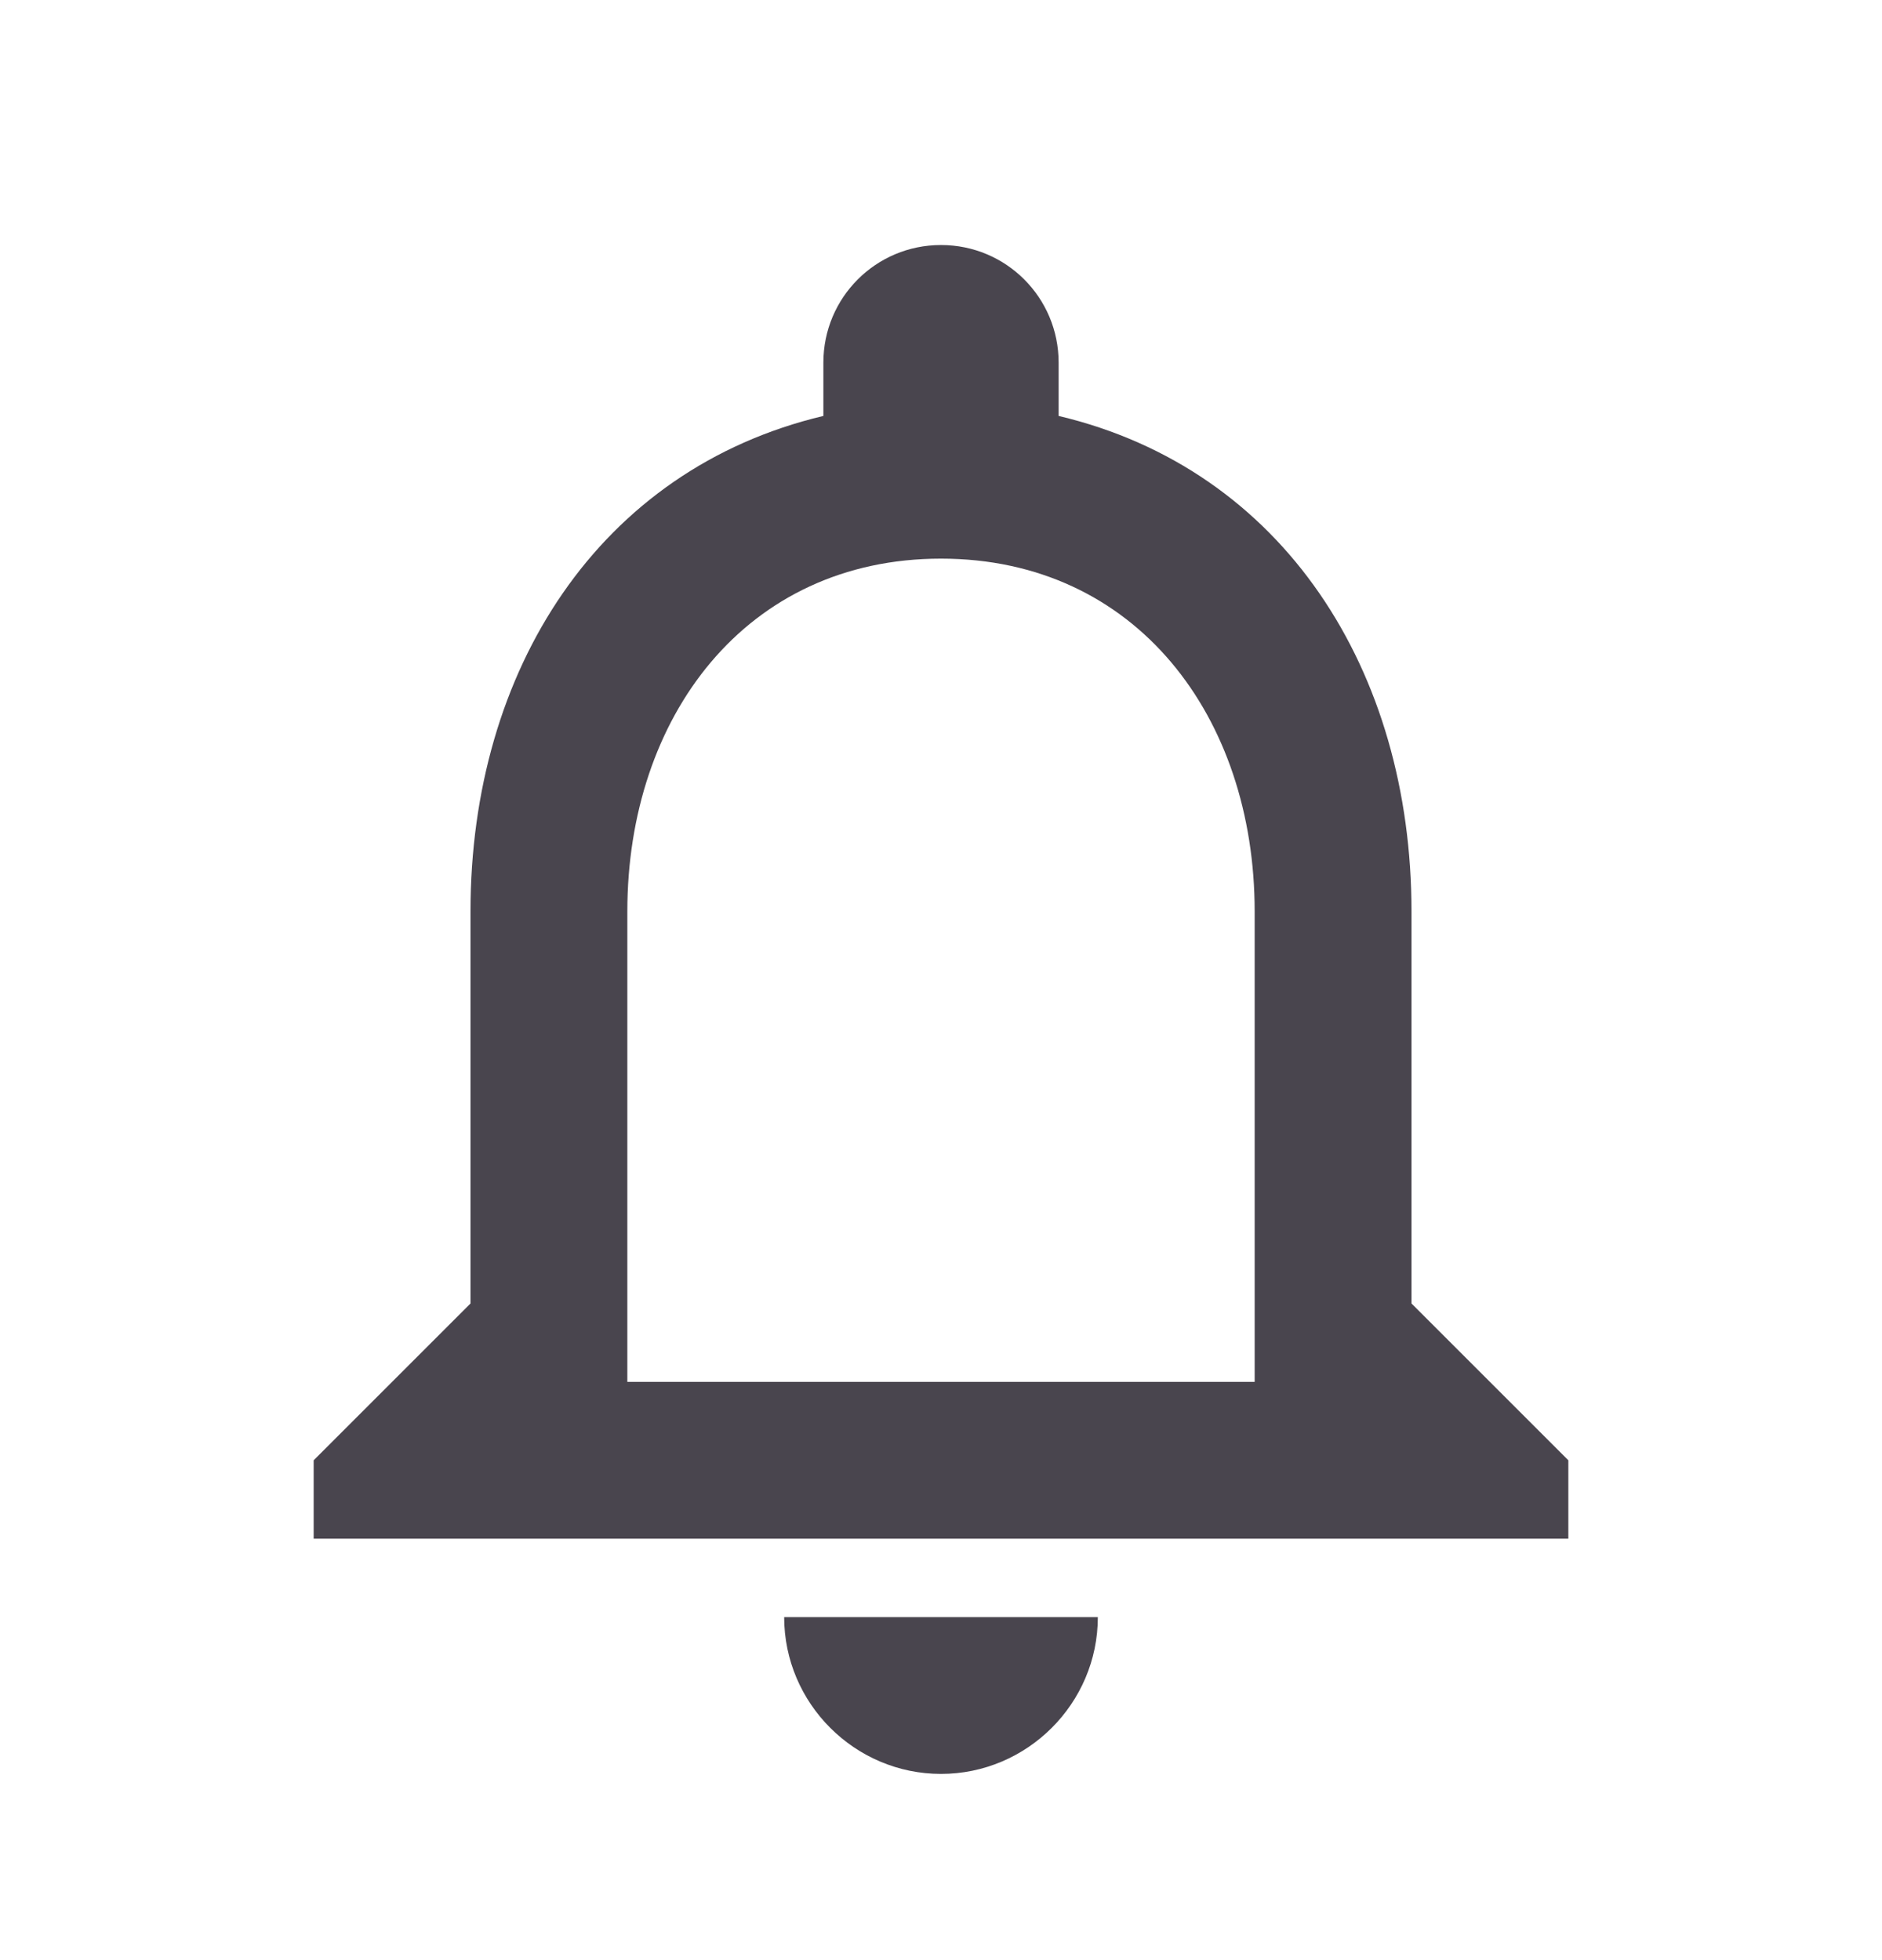 <svg width="24" height="25" viewBox="0 0 24 25" fill="none" xmlns="http://www.w3.org/2000/svg">
<g id="notifications">
<path id="Vector" d="M12 22.625C13.1 22.625 14 21.725 14 20.625H10C10 21.725 10.9 22.625 12 22.625ZM18 16.625V11.625C18 8.555 16.37 5.985 13.5 5.305V4.625C13.5 3.795 12.83 3.125 12 3.125C11.17 3.125 10.5 3.795 10.5 4.625V5.305C7.64 5.985 6 8.545 6 11.625V16.625L4 18.625V19.625H20V18.625L18 16.625ZM16 17.625H8V11.625C8 9.145 9.51 7.125 12 7.125C14.49 7.125 16 9.145 16 11.625V17.625Z" fill="#49454E"/>
</g>
</svg>
